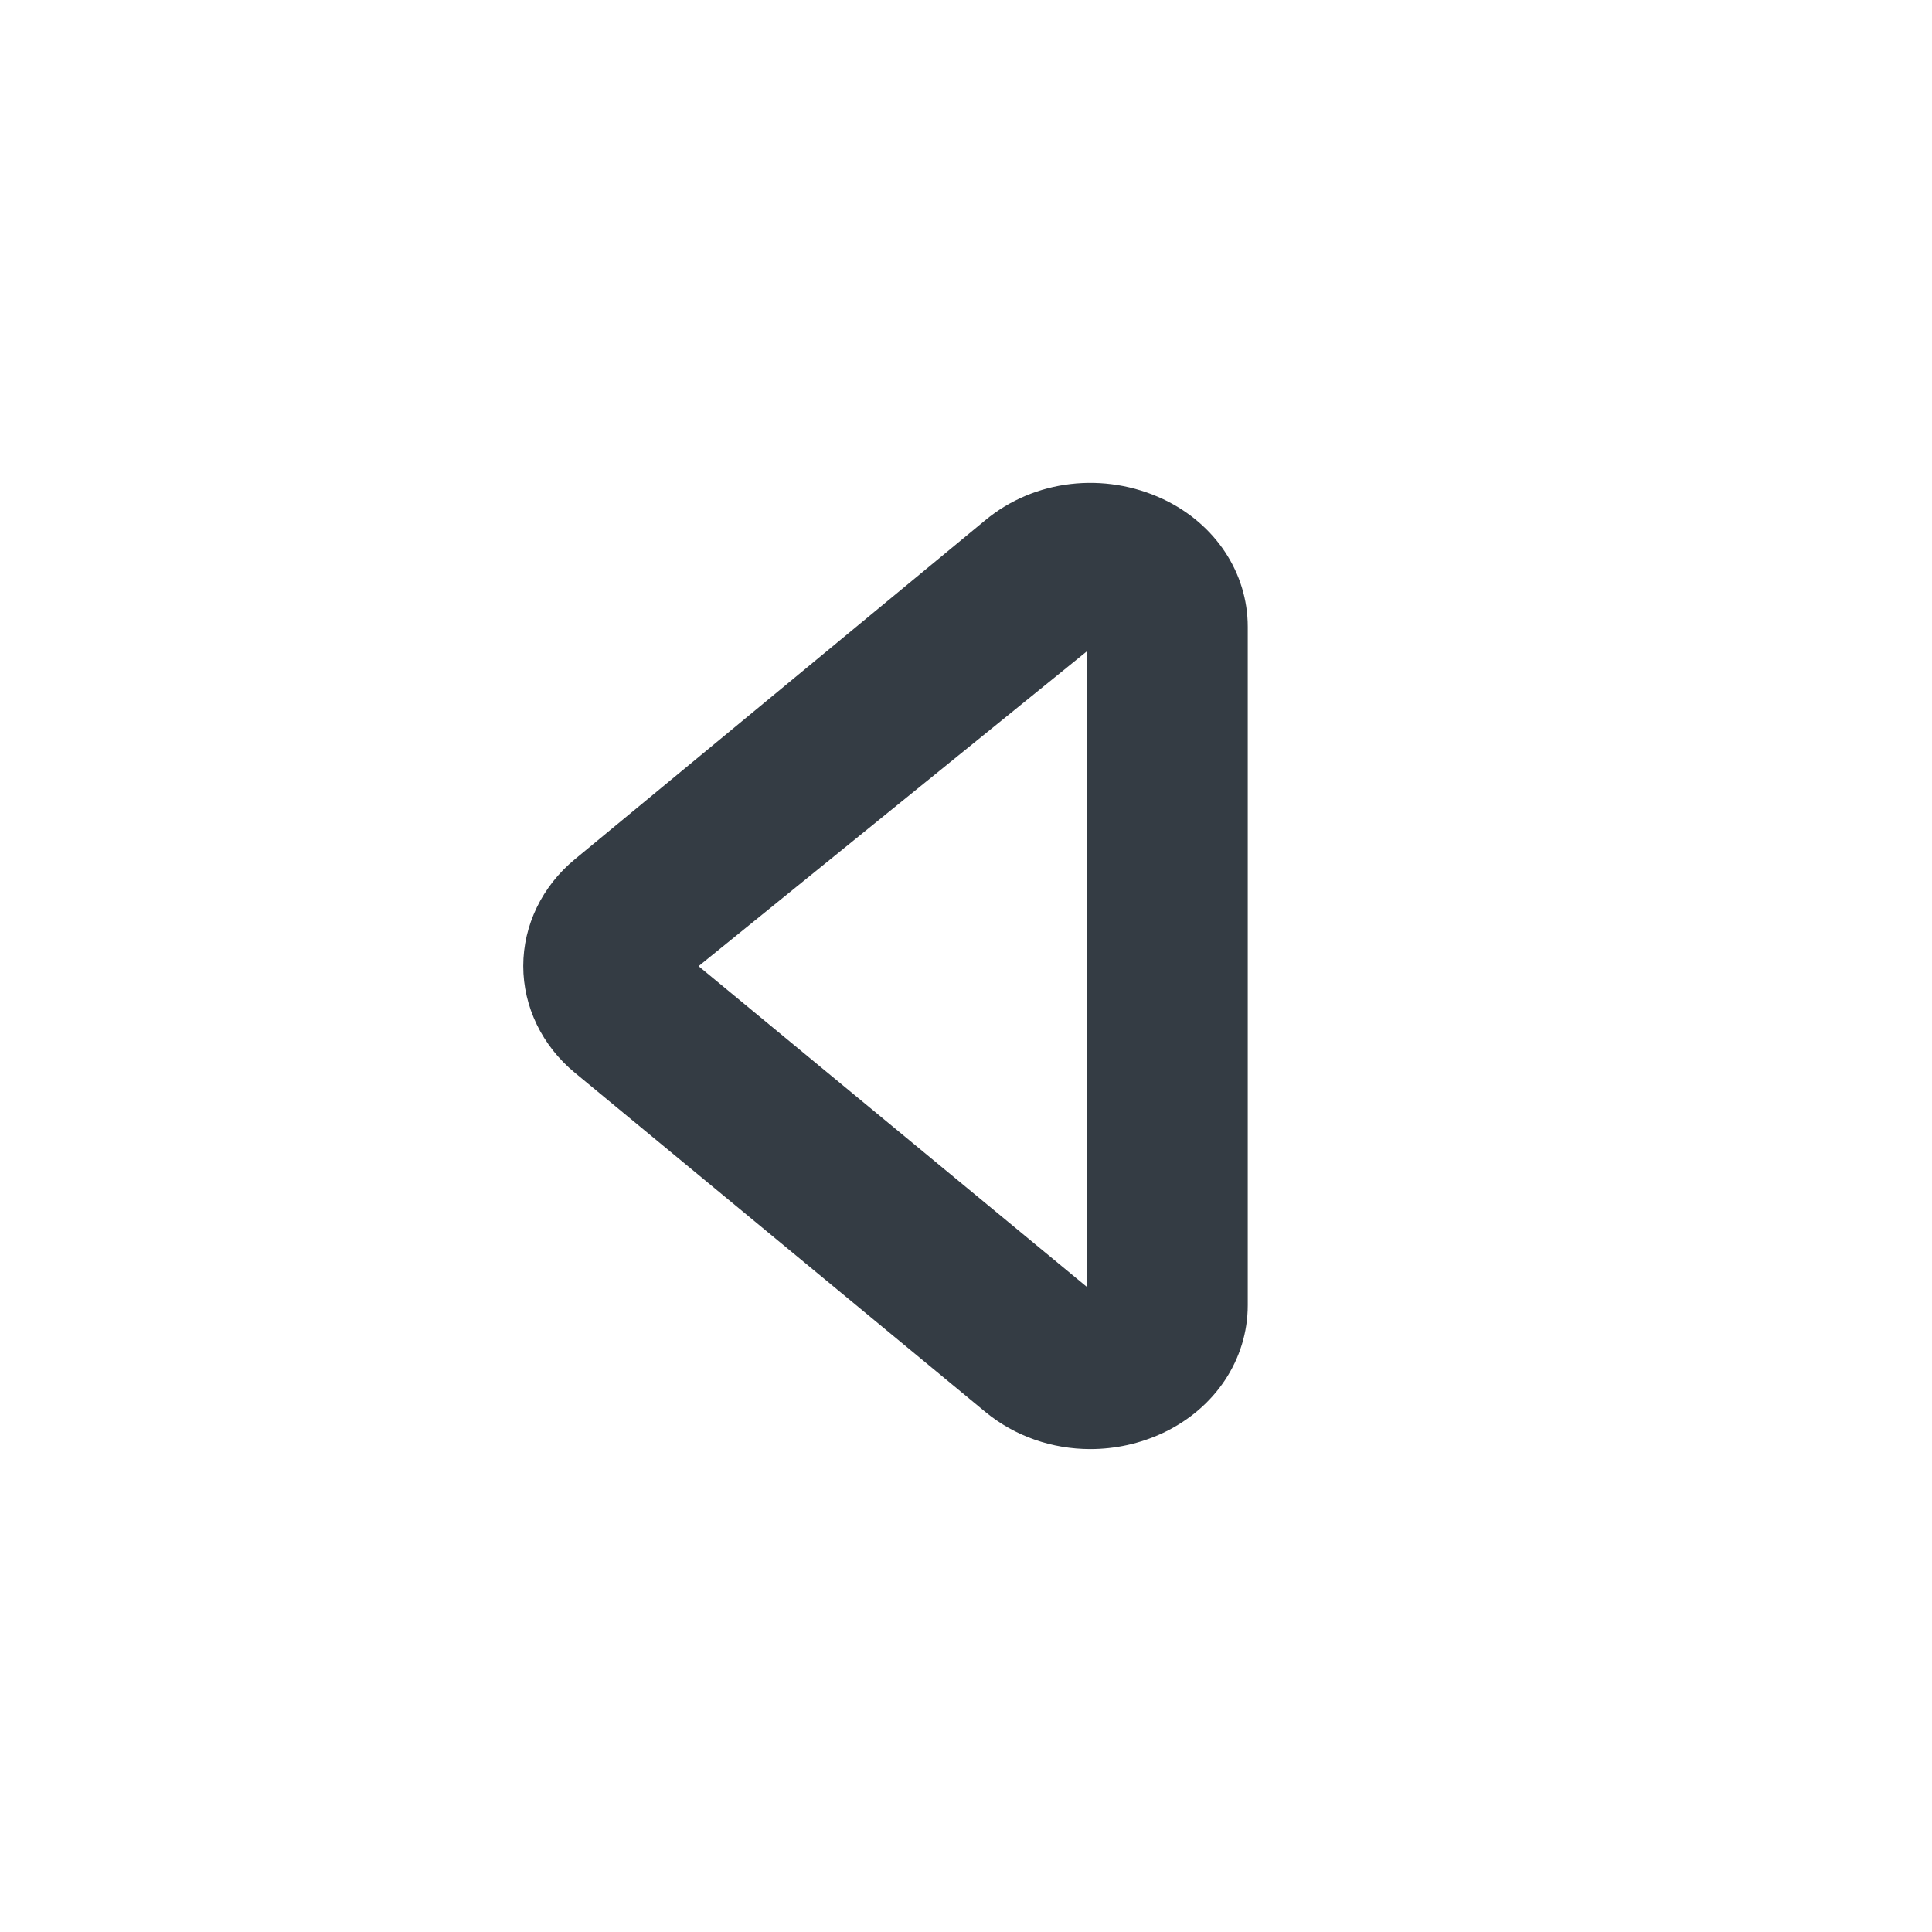 <svg width="24" height="24" viewBox="0 0 24 24" fill="none" xmlns="http://www.w3.org/2000/svg">
<path fill-rule="evenodd" clip-rule="evenodd" d="M8.678 12.002L13.5 15.985V8.092L8.678 12.002ZM13.544 18.001C13.073 18.001 12.609 17.844 12.241 17.54L7.141 13.326C6.734 12.99 6.5 12.506 6.5 12C6.5 11.494 6.734 11.01 7.141 10.674L12.241 6.461C12.849 5.957 13.716 5.856 14.45 6.201C15.097 6.507 15.5 7.114 15.5 7.787V16.213C15.5 16.886 15.097 17.493 14.45 17.799C14.161 17.935 13.851 18.001 13.544 18.001Z" fill="#343C44"/>
</svg>
